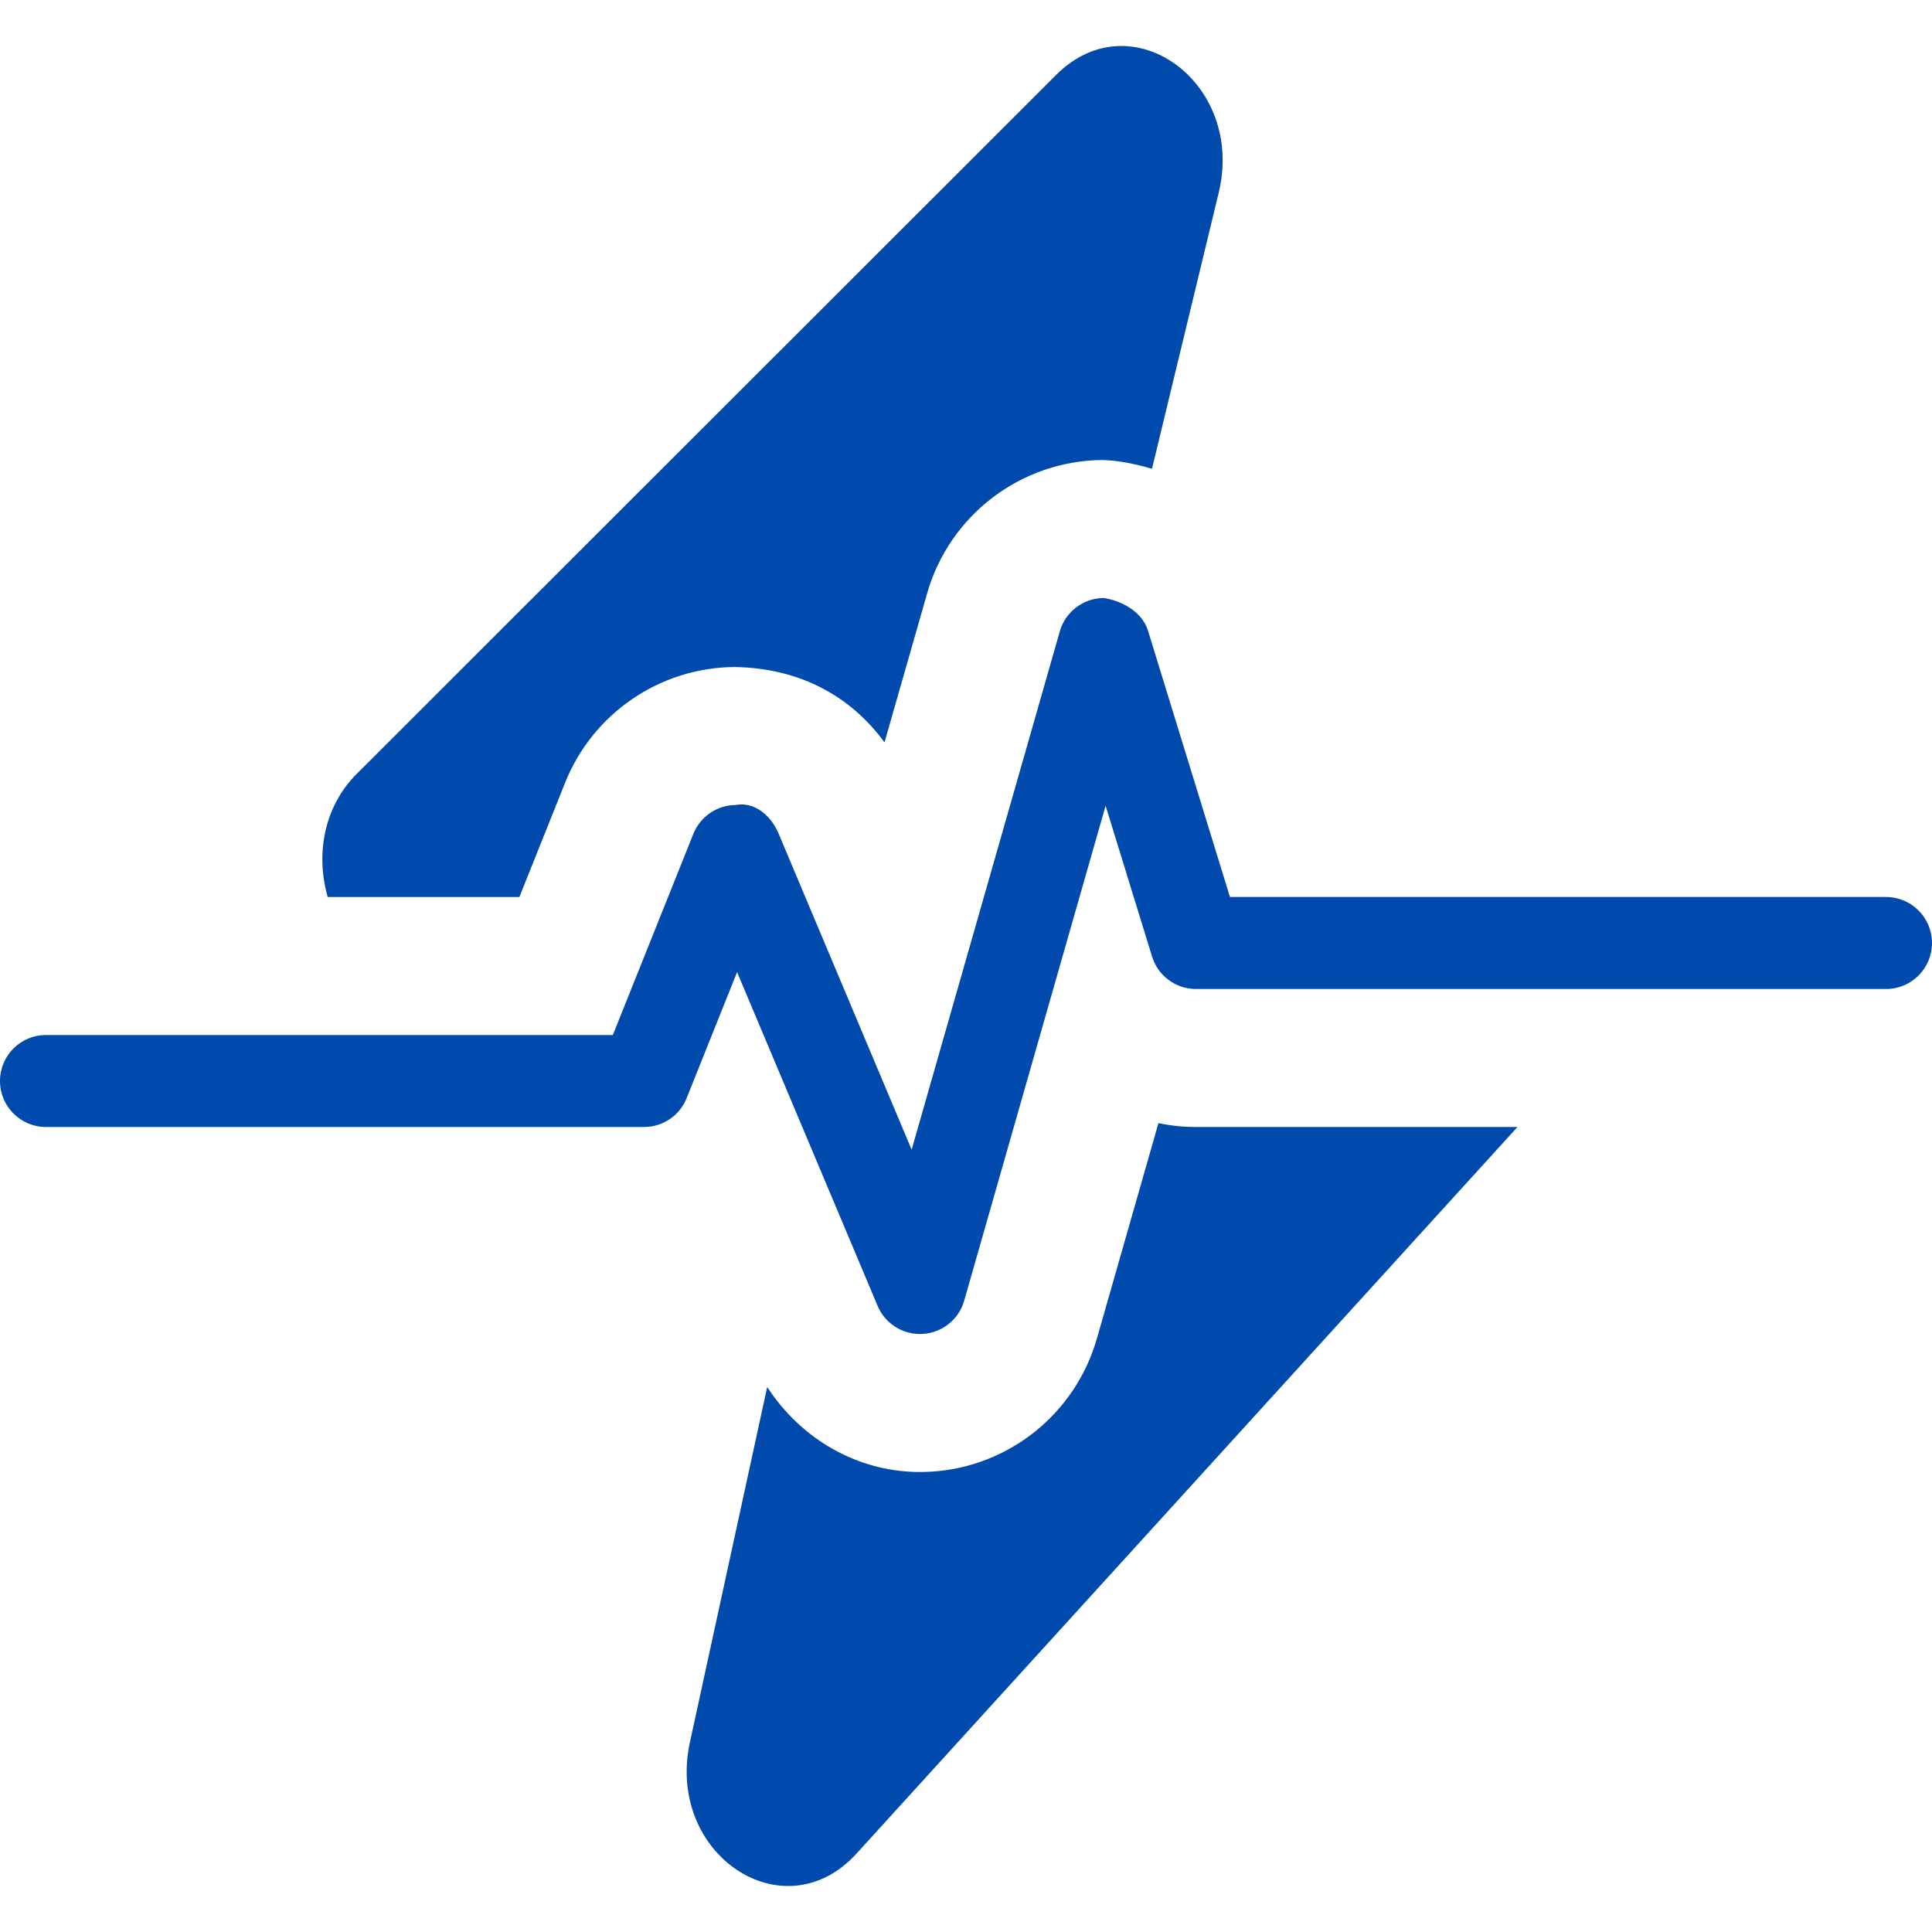 <svg xmlns="http://www.w3.org/2000/svg" version="1.1" xmlns:xlink="http://www.w3.org/1999/xlink" xmlns:svgjs="http://svgjs.dev/svgjs" width="500" height="500"><svg xmlns="http://www.w3.org/2000/svg" xmlns:xlink="http://www.w3.org/1999/xlink" width="500" zoomAndPan="magnify" viewBox="0 0 375 375" height="500" preserveAspectRatio="xMidYMid meet" version="1.0"><defs><filter x="0%" y="0%" width="100%" height="100%" id="SvgjsFilter1007"><feColorMatrix values="0 0 0 0 1 0 0 0 0 1 0 0 0 0 1 0 0 0 1 0" color-interpolation-filters="sRGB"></feColorMatrix></filter><mask id="SvgjsMask1006"><g filter="url(#f2449578fd)"><rect x="-37.5" width="450" fill="#000000" y="-37.5" height="450" fill-opacity="0.3"></rect></g></mask><clipPath id="SvgjsClipPath1005"><path d="M 0.398 8 L 232.719 8 L 232.719 366.238 L 0.398 366.238 Z M 0.398 8 " clip-rule="nonzero"></path></clipPath><clipPath id="SvgjsClipPath1004"><rect x="0" width="233" y="0" height="367"></rect></clipPath></defs><g mask="url(#dd8f14fec8)"><g transform="matrix(1, 0, 0, 1, 62, 0)"><g clip-path="url(#9e7c0cc828)"><g clip-path="url(#c017cb5f7b)"><path fill="#004aad" d="M 170.145 218.75 L 232.539 218.75 L 104.266 359.762 C 90.16 375.273 67.18 359.93 71.914 338.16 L 86.914 269.215 C 93.449 279.273 104.391 285.715 116.555 285.715 C 117.27 285.715 118 285.695 118.715 285.652 C 133.836 284.738 146.738 274.379 150.906 259.809 L 162.852 218 C 165.227 218.496 167.668 218.75 170.141 218.75 Z M 38.812 174.105 L 47.688 151.918 C 53.078 138.461 66.051 129.594 80.543 129.465 C 93.047 129.664 102.988 134.949 109.684 144.094 L 117.949 115.191 C 122.293 99.984 136.121 89.453 151.918 89.285 C 155.242 89.371 158.461 90.082 161.602 90.988 L 174.551 37.402 C 179.719 16.023 157.578 -0.035 143.012 14.523 L 7.234 150.215 C 0.664 156.785 -0.688 166.152 1.613 174.109 L 38.812 174.109 Z M 38.812 174.105 " fill-opacity="1" fill-rule="nonzero"></path></g></g></g></g><path fill="#004aad" d="M 0 209.82 C 0 204.887 3.992 200.895 8.93 200.895 L 118.949 200.895 L 134.574 161.863 C 135.918 158.5 139.16 156.285 142.77 156.25 C 146.484 155.543 149.676 158.367 151.09 161.719 L 176.949 223.152 L 205.707 122.551 C 206.785 118.75 210.238 116.113 214.199 116.07 C 217.426 116.516 221.645 118.59 222.812 122.375 L 238.734 174.105 L 366.07 174.105 C 371.008 174.105 375 178.102 375 183.035 C 375 187.973 371.008 191.965 366.07 191.965 L 232.145 191.965 C 228.219 191.965 224.766 189.41 223.613 185.66 L 214.598 156.391 L 187.152 252.449 C 186.121 256.094 182.895 258.684 179.113 258.91 C 178.922 258.918 178.746 258.93 178.57 258.93 C 174.996 258.93 171.734 256.793 170.34 253.461 L 143.066 188.688 L 133.281 213.137 C 131.941 216.527 128.645 218.75 125 218.75 L 8.93 218.75 C 3.992 218.75 0 214.758 0 209.82 Z M 0 209.82 " fill-opacity="1" fill-rule="nonzero"></path></svg><style>@media (prefers-color-scheme: light) { :root { filter: none; } }
@media (prefers-color-scheme: dark) { :root { filter: none; } }
</style></svg>